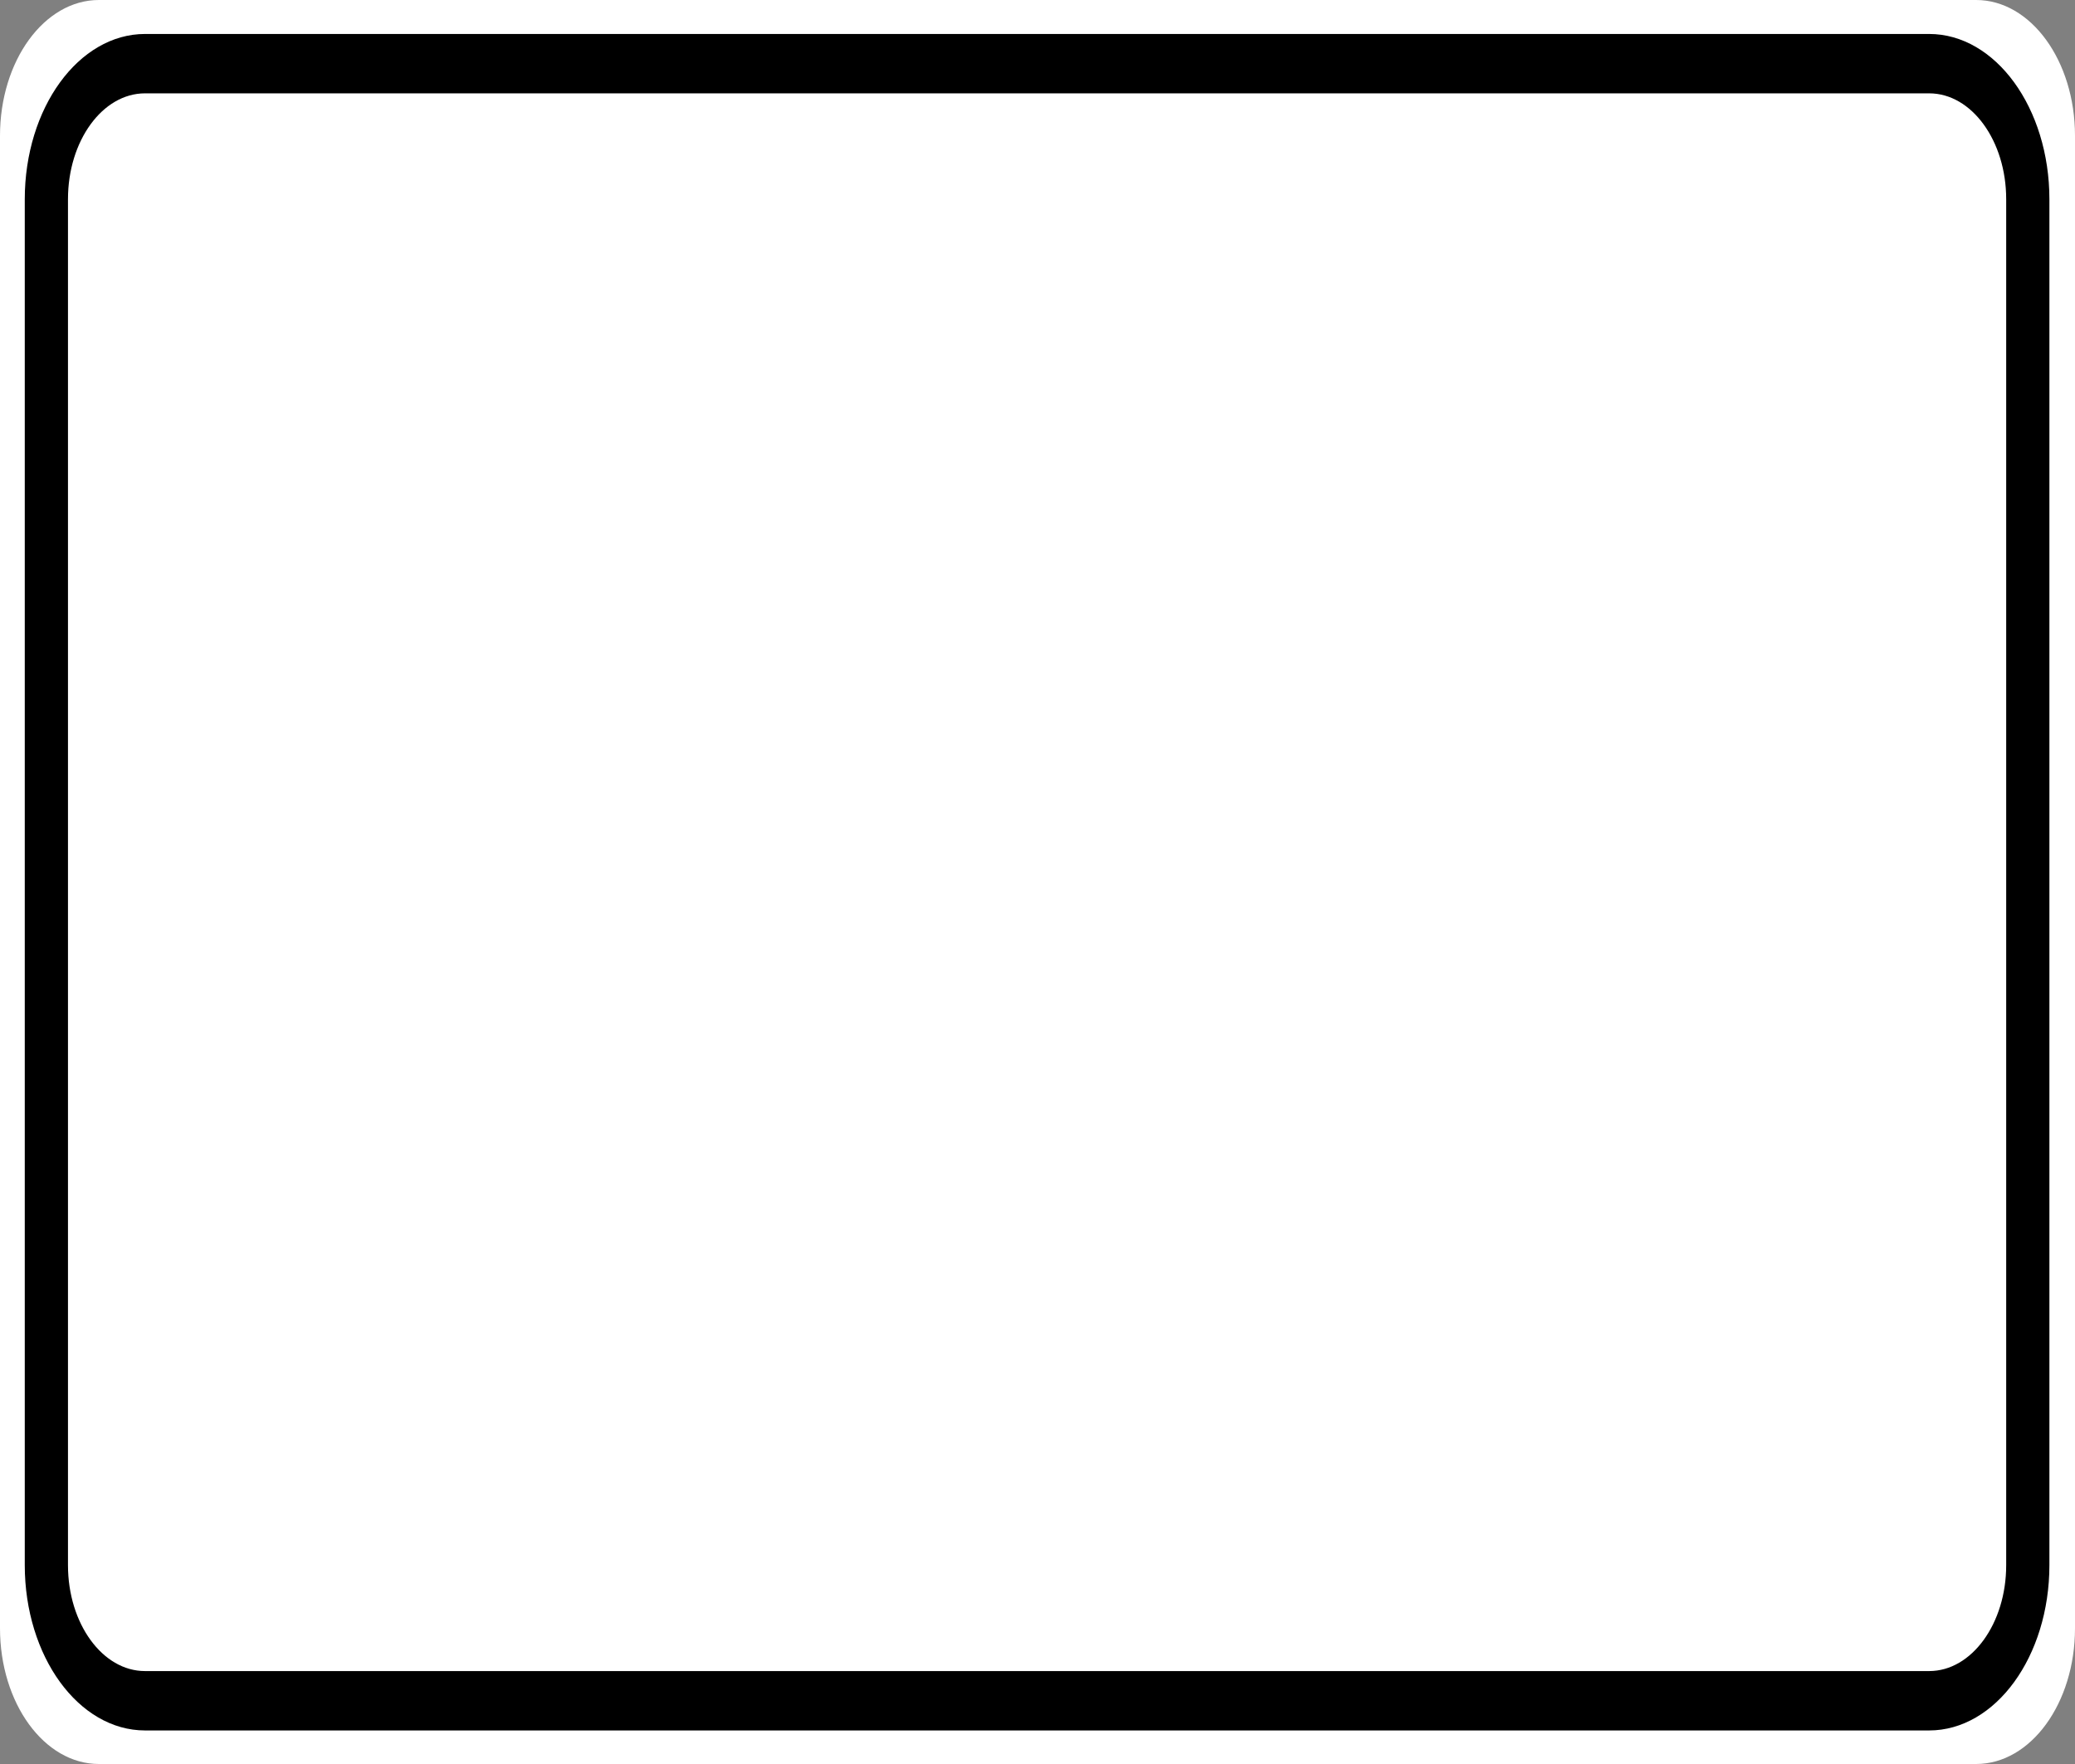 <?xml version="1.0" encoding="UTF-8"?>
<svg xmlns="http://www.w3.org/2000/svg" xmlns:xlink="http://www.w3.org/1999/xlink" width="40pt" height="34pt" viewBox="0 0 40 34" version="1.1">
<rect x="0" y="0" width="40" height="34" fill="#808080" stroke="none"/>
<g id="surface1">
<path style=" stroke:none;fill-rule:nonzero;fill:#ffffff;fill-opacity:1;" d="M 1.906 0 L 38.094 0 C 39.148 0 40 1.172 40 2.617 L 40 31.383 C 40 32.828 39.148 34 38.094 34 L 1.906 34 C 0.852 34 0 32.828 0 31.383 L 0 2.617 C 0 1.172 0.852 0 1.906 0 Z M 1.906 0 "/>
<path style="fill:none;stroke-width:0.875;stroke-linecap:butt;stroke-linejoin:miter;stroke:rgb(0%,0%,0%);stroke-opacity:1;stroke-miterlimit:4;" d="M 2.937 0.938 L 39.063 0.938 C 40.167 0.938 41.061 1.834 41.061 2.936 L 41.061 23.064 C 41.061 24.166 40.167 25.062 39.063 25.062 L 2.937 25.062 C 1.833 25.062 0.939 24.166 0.939 23.064 L 0.939 2.936 C 0.939 1.834 1.833 0.938 2.937 0.938 Z M 2.937 0.938 " transform="matrix(0.952,0,0,1.308,0,0)"/>
</g>
</svg>
